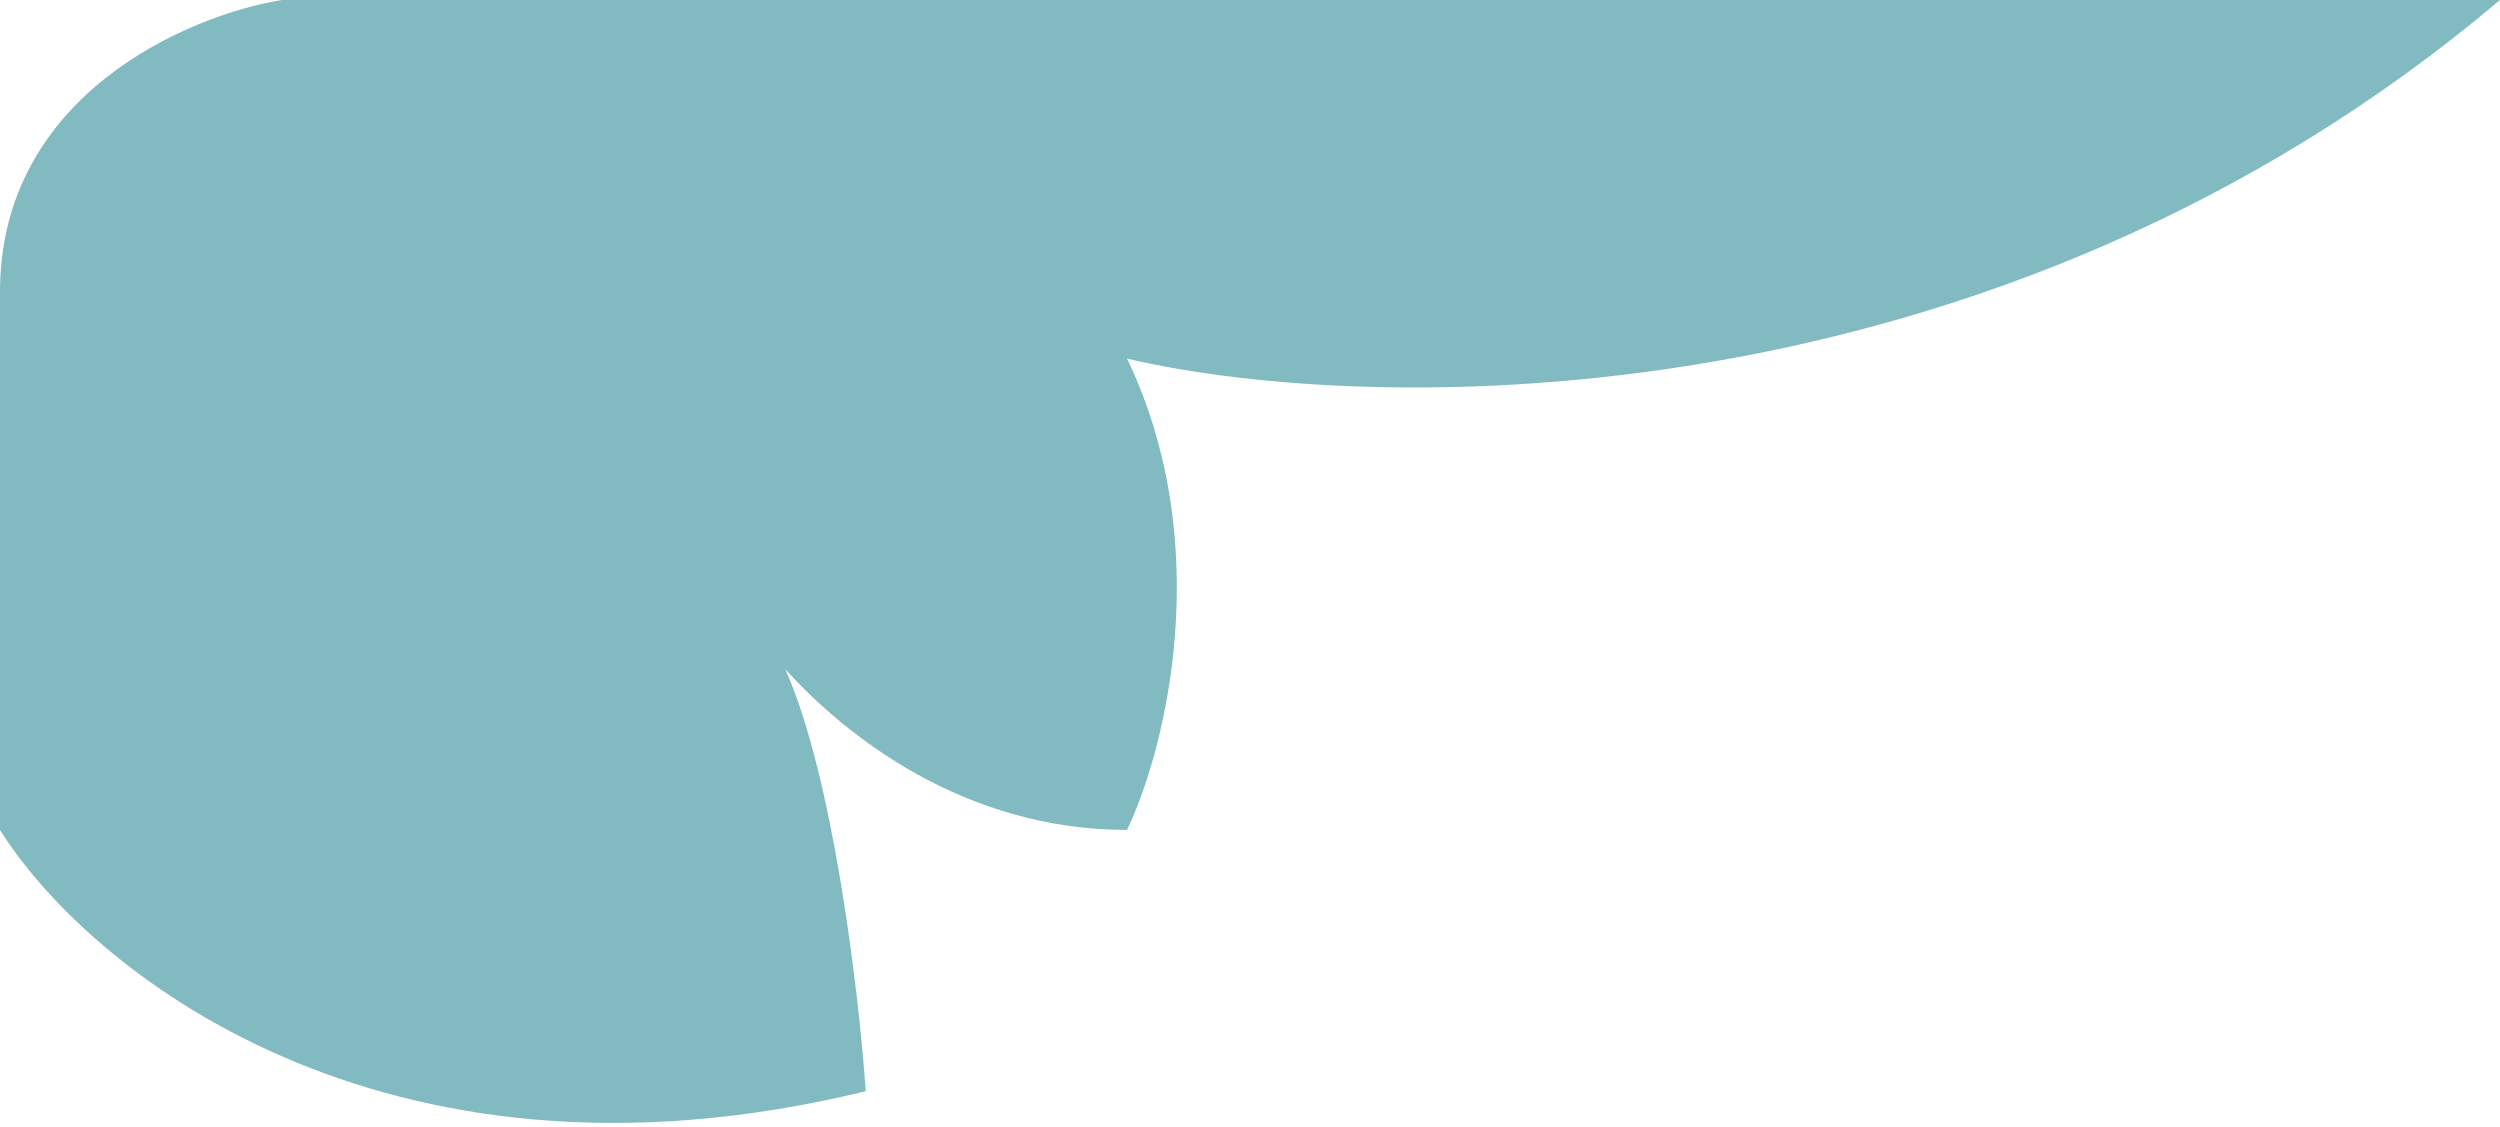<svg width="244" height="110" viewBox="0 0 244 110" fill="none" xmlns="http://www.w3.org/2000/svg">
<path d="M84.5 106.5C36.9 118.1 8.333 94.333 0 81V28.5C0 9.3 18.333 1.5 27.5 0H244C194.8 41.6 134.167 40.667 110 35C118.8 53.4 113.667 73.333 110 81C93.989 81 82.396 71.689 76.641 65.303C81.263 75.687 83.772 96.308 84.5 106.5Z" fill="#81BAC0"/>
</svg>
